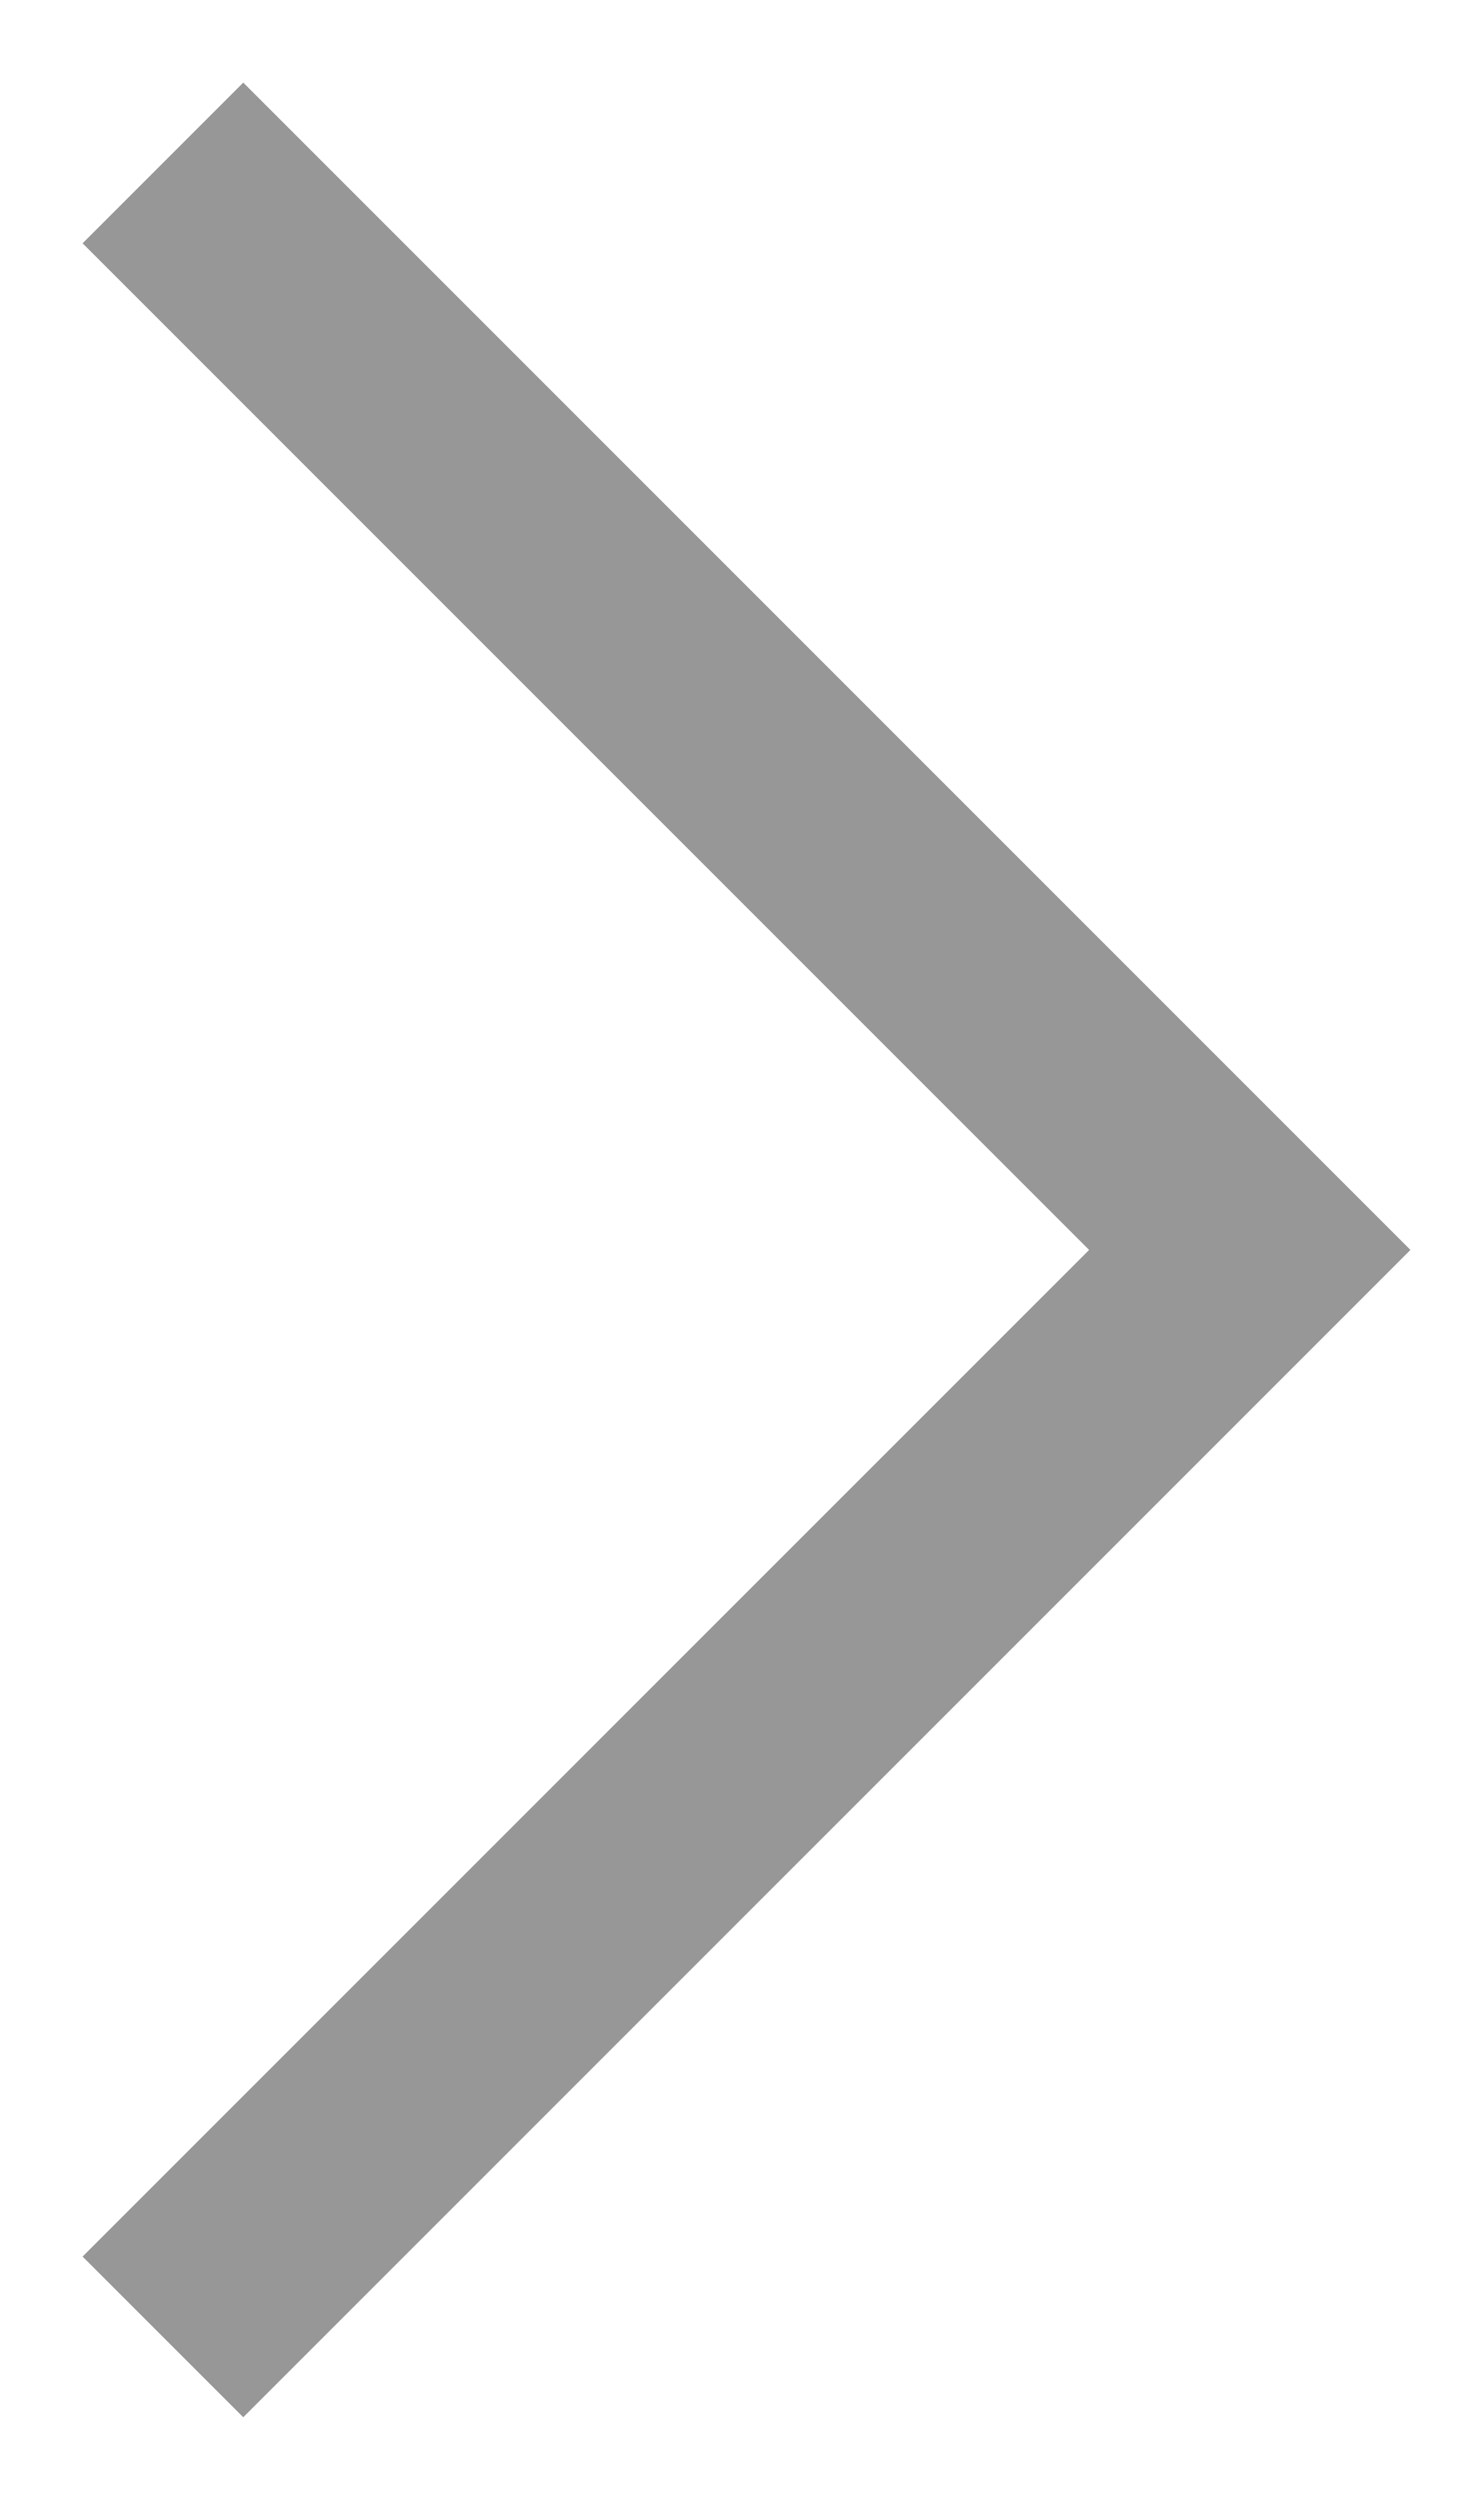 <svg xmlns="http://www.w3.org/2000/svg" width="13" height="22" viewBox="0 0 13 22">
    <g fill="none" fill-rule="evenodd">
        <g stroke="#979797" stroke-width="2">
            <path d="M672.434 2047.434L682 2057 672.434 2066.566" transform="translate(-671, -2046)"/>
        </g>
    </g>
</svg>
